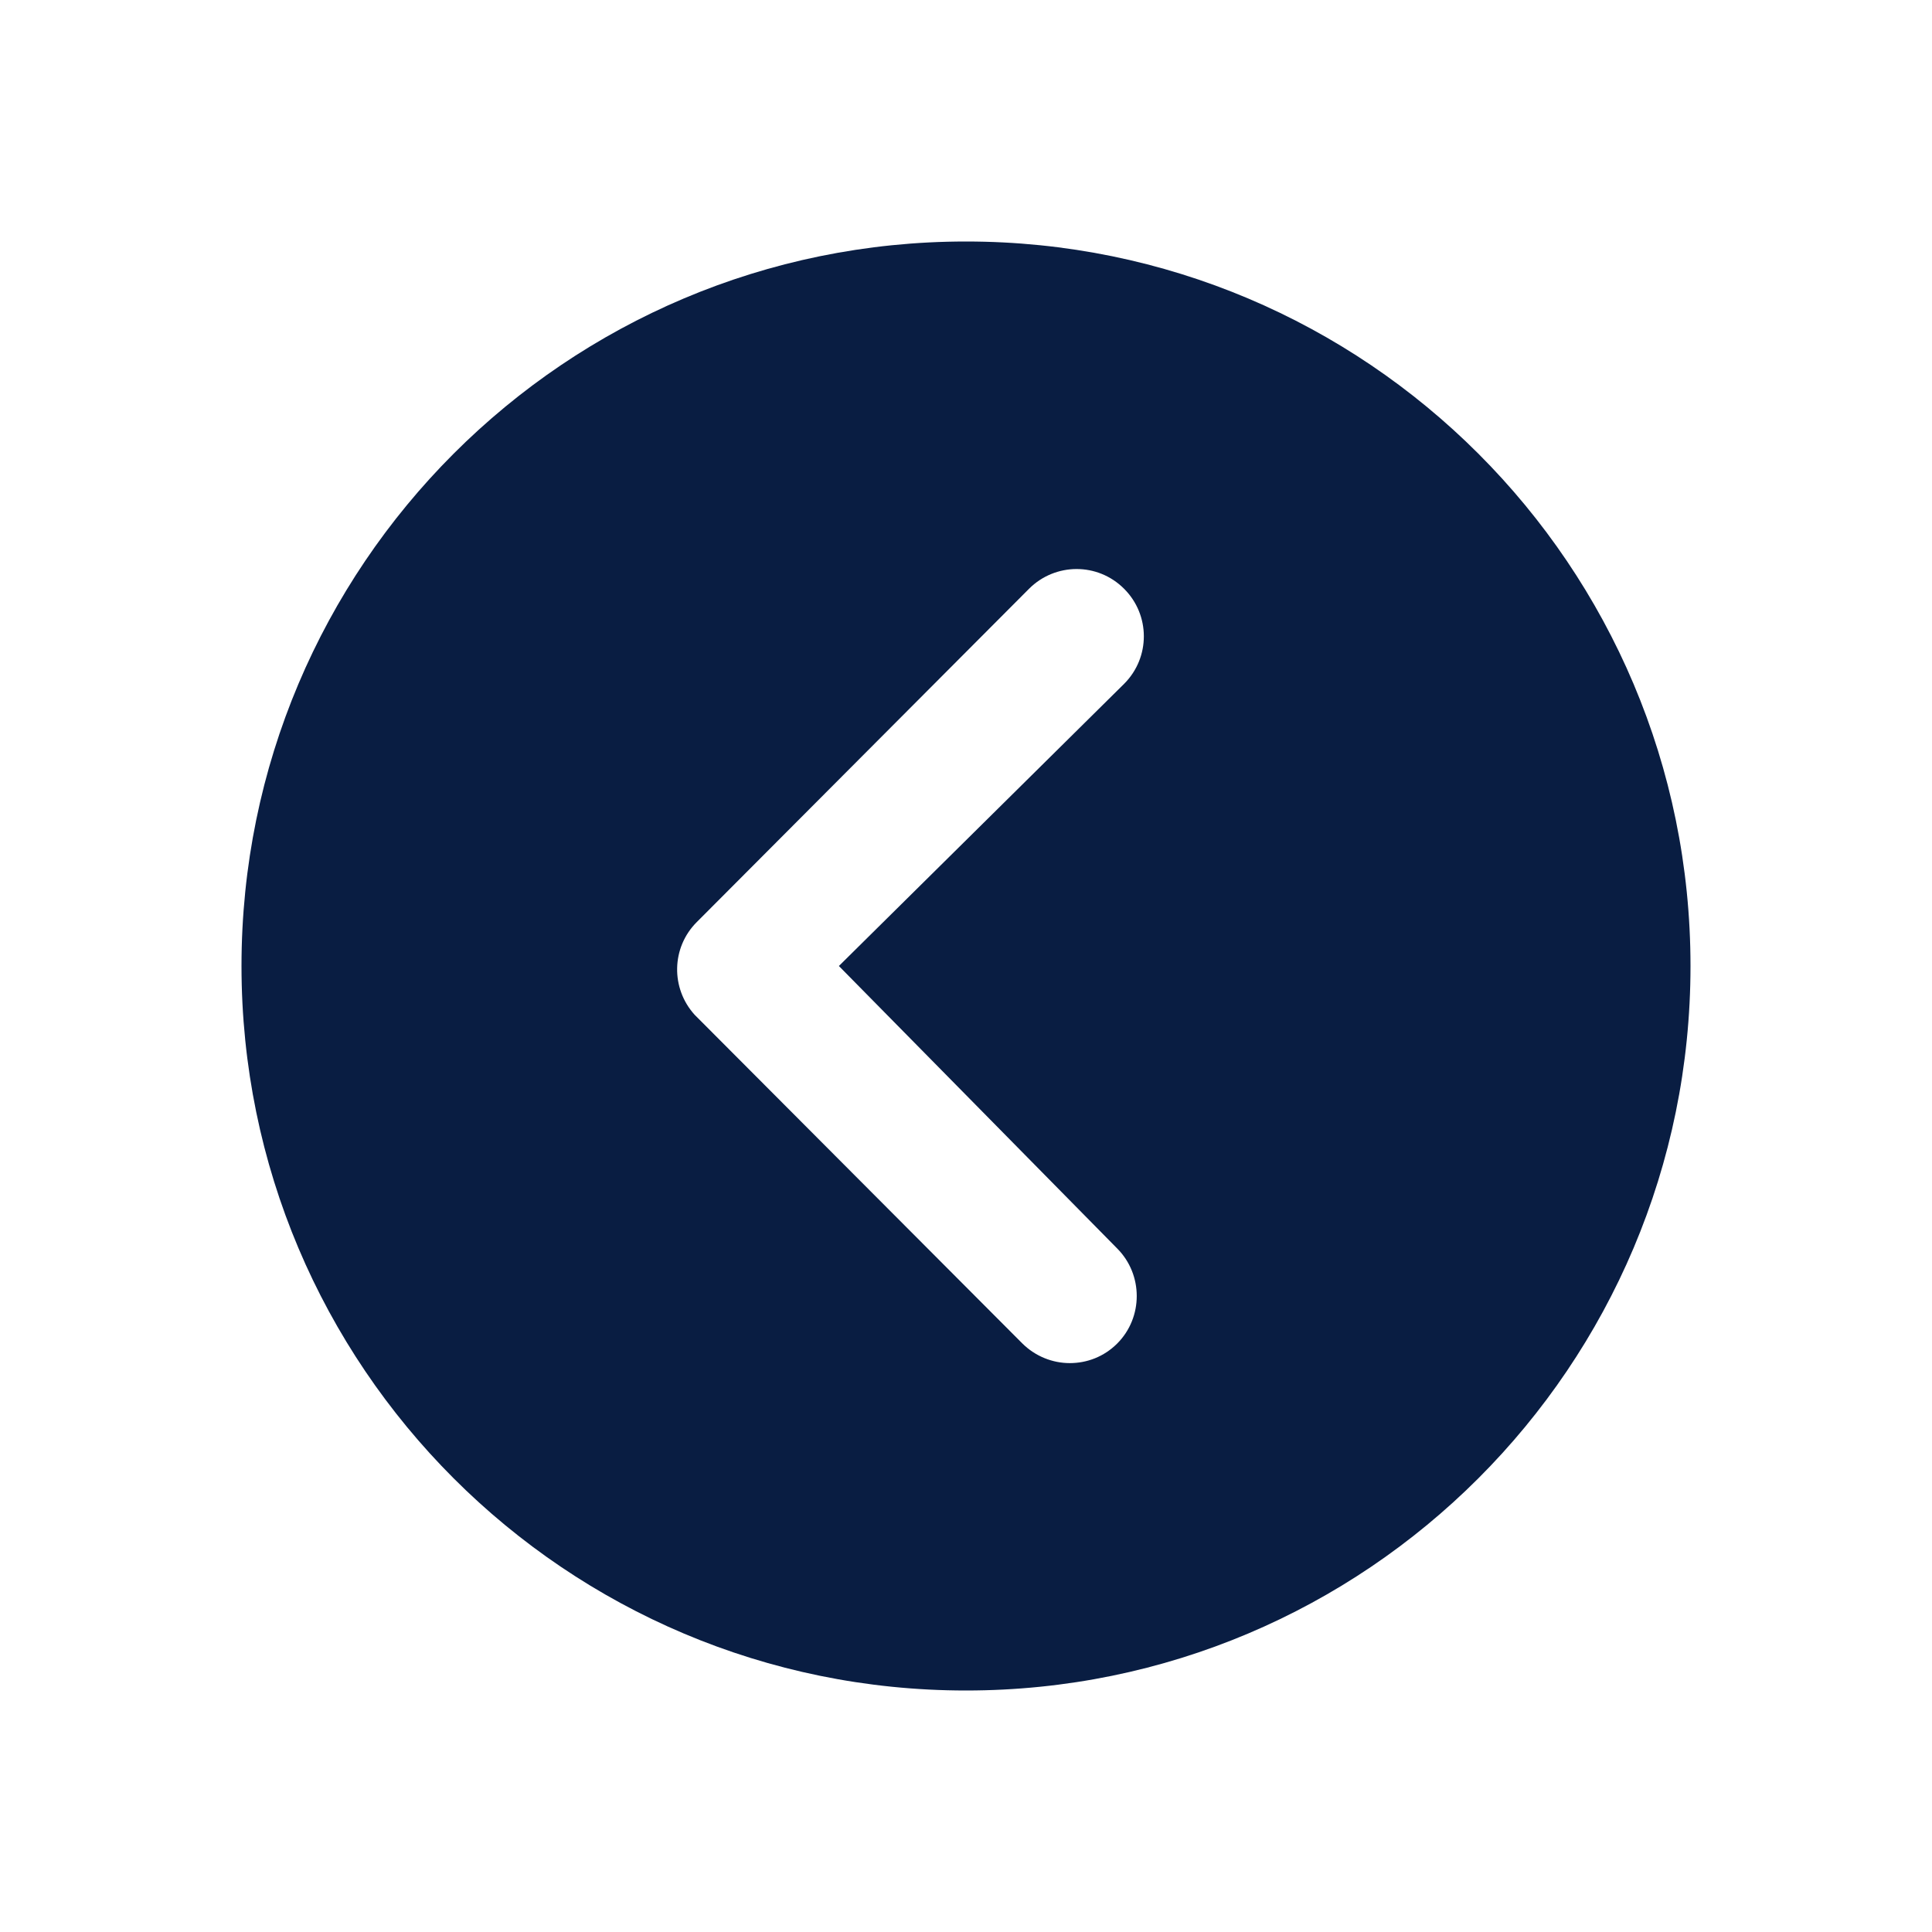 <?xml version="1.0" encoding="UTF-8"?>
<svg width="24px" height="24px" viewBox="0 0 24 24" version="1.1" xmlns="http://www.w3.org/2000/svg" xmlns:xlink="http://www.w3.org/1999/xlink">
    <!-- Generator: Sketch 59.1 (86144) - https://sketch.com -->
    <title>Icon/Categories/Navigation/arrowDropleftCircle</title>
    <desc>Created with Sketch.</desc>
    <g id="Icon/Categories/Navigation/arrowDropleftCircle" stroke="none" stroke-width="1" fill="none" fill-rule="evenodd">
        <path d="M12,3 C7.028,3 3,7.028 3,12 C3,16.972 7.028,21 12,21 C16.972,21 21,16.972 21,12 C21,7.028 16.972,3 12,3 Z M13.878,15.509 C14.202,15.834 14.202,16.366 13.878,16.69 C13.713,16.855 13.501,16.933 13.289,16.933 C13.077,16.933 12.861,16.85 12.697,16.686 L8.629,12.606 C8.331,12.277 8.339,11.771 8.655,11.455 L12.783,7.314 C13.108,6.989 13.636,6.985 13.964,7.314 C14.289,7.638 14.293,8.166 13.964,8.495 L10.421,12 L13.878,15.509 Z" id="Shape" fill="#091D42"></path>
    </g>
</svg>